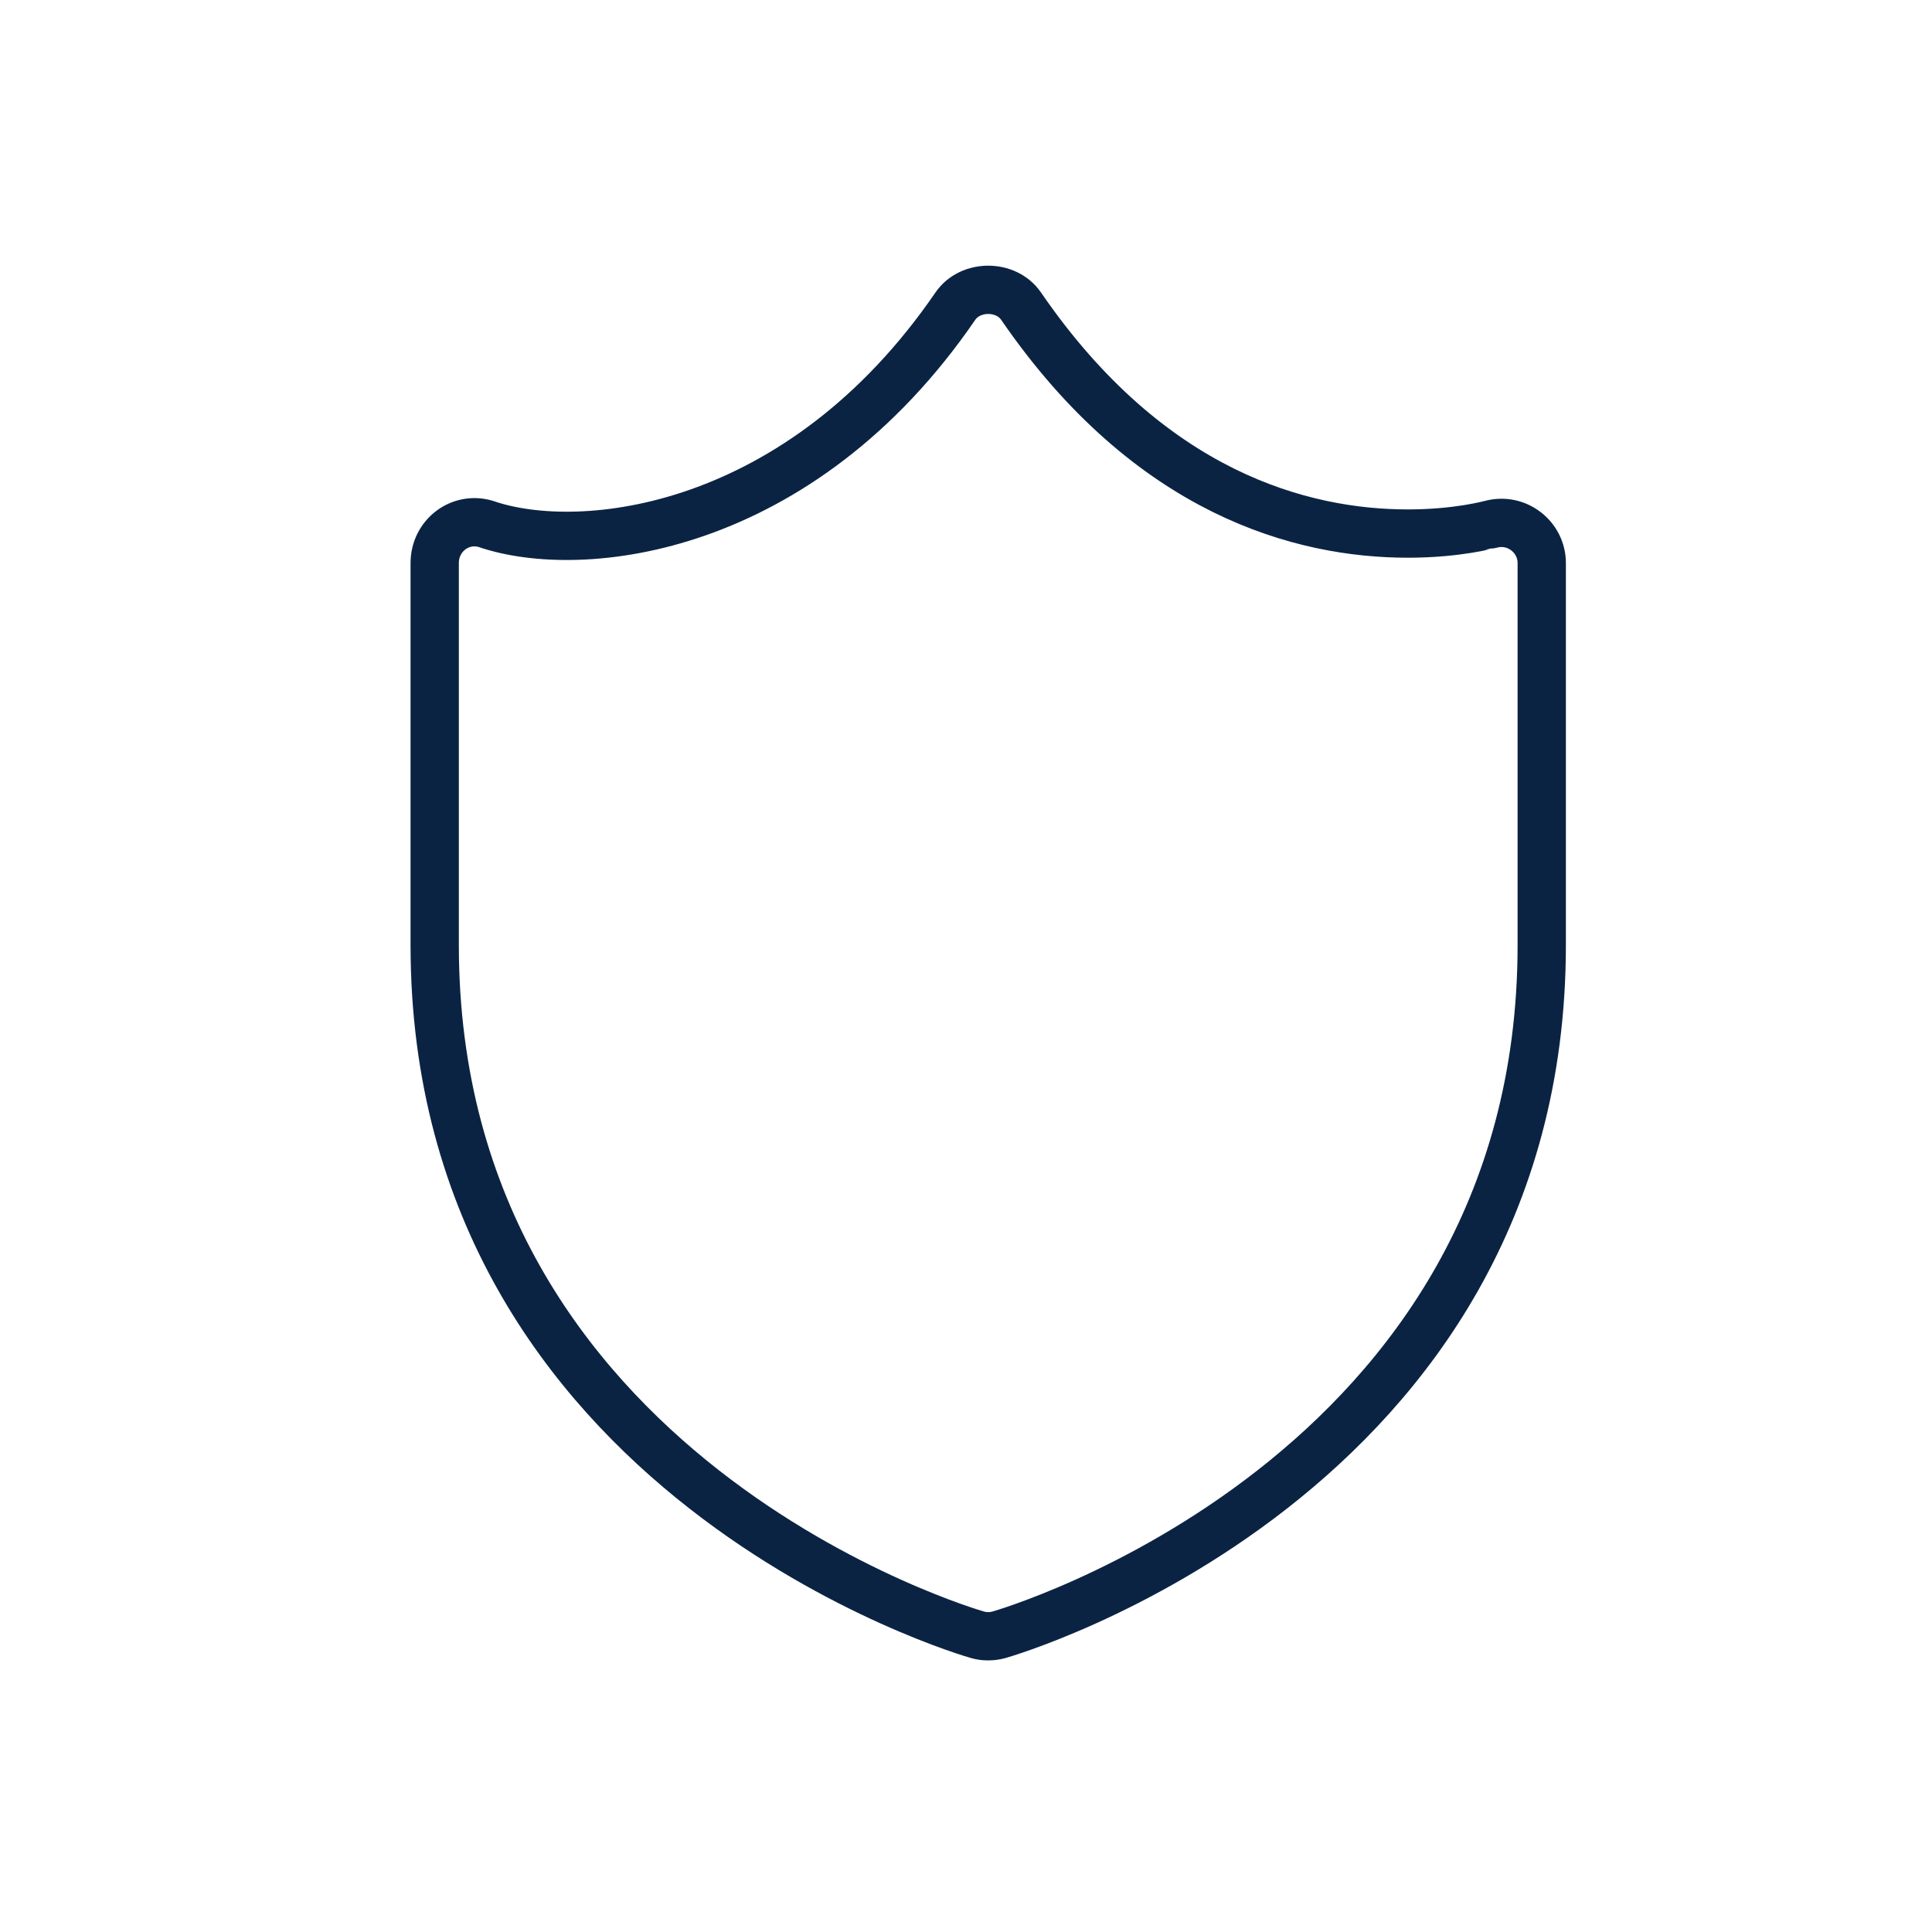 <svg width="40" height="40" viewBox="0 0 40 40" fill="none" xmlns="http://www.w3.org/2000/svg">
<path d="M30.86 10.857C30.85 10.857 30.18 11.047 29.15 11.047C26.97 11.047 23.81 10.227 21.14 6.338C20.83 5.888 20.09 5.888 19.78 6.338C16.56 11.037 12.03 11.527 10.06 10.848C9.53 10.688 9 11.087 9 11.657V19.567C9 30.608 20.13 33.818 20.24 33.847C20.31 33.867 20.38 33.877 20.46 33.877C20.53 33.877 20.61 33.867 20.68 33.847C20.79 33.818 31.92 30.608 31.92 19.567V11.657C31.92 11.117 31.4 10.707 30.86 10.857Z" stroke="#0B2343" stroke-miterlimit="10" stroke-linecap="round" stroke-linejoin="round"/>
</svg>
